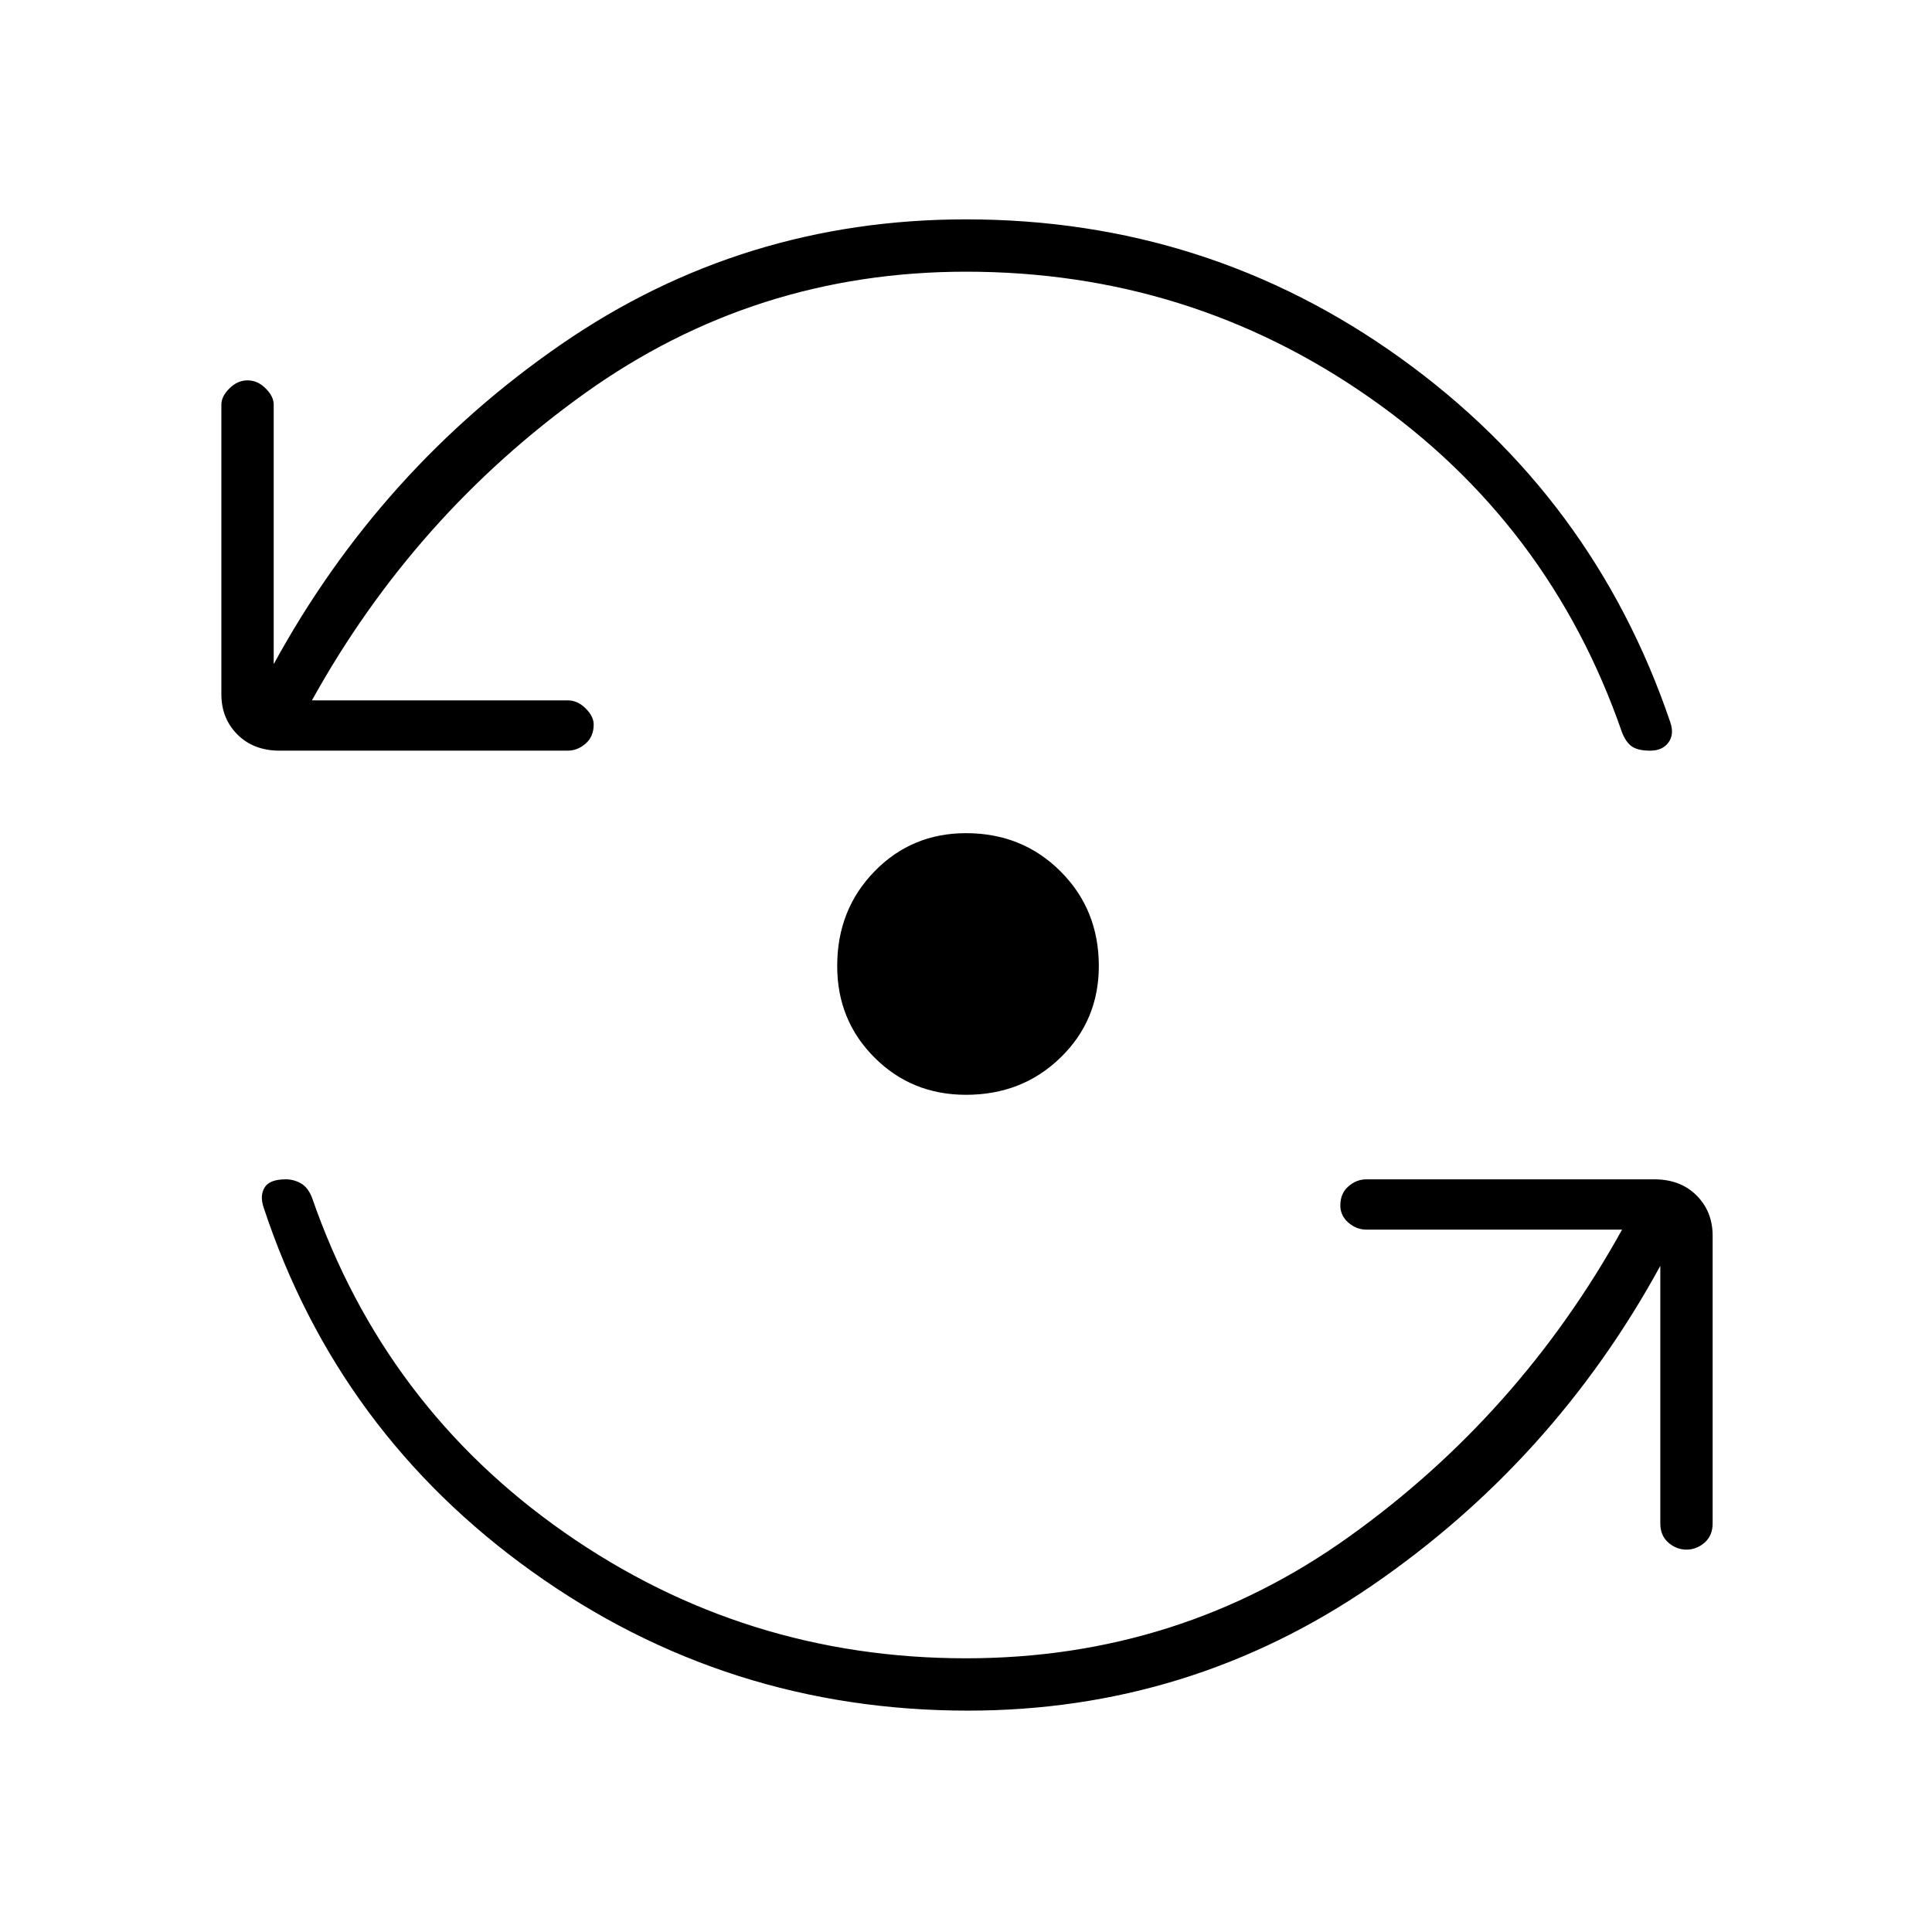 <svg xmlns="http://www.w3.org/2000/svg" height="24" width="24"><path d="M12 13.6Q11.325 13.6 10.863 13.137Q10.4 12.675 10.4 12Q10.4 11.3 10.863 10.825Q11.325 10.35 12 10.35Q12.7 10.35 13.175 10.825Q13.65 11.3 13.65 12Q13.65 12.675 13.175 13.137Q12.7 13.6 12 13.6ZM3.475 9.325Q3.15 9.325 2.95 9.125Q2.75 8.925 2.75 8.625V5.025Q2.75 4.925 2.85 4.825Q2.95 4.725 3.075 4.725Q3.2 4.725 3.3 4.825Q3.4 4.925 3.4 5.025V8.25Q4.725 5.825 6.975 4.275Q9.225 2.725 12 2.725Q15 2.725 17.4 4.45Q19.8 6.175 20.75 8.975Q20.8 9.125 20.725 9.225Q20.65 9.325 20.5 9.325Q20.35 9.325 20.275 9.275Q20.2 9.225 20.15 9.1Q19.25 6.5 17.012 4.938Q14.775 3.375 12 3.375Q9.375 3.375 7.263 4.887Q5.15 6.4 3.875 8.7H7.05Q7.175 8.7 7.275 8.8Q7.375 8.9 7.375 9Q7.375 9.15 7.275 9.237Q7.175 9.325 7.05 9.325ZM12.025 21.25Q9.025 21.25 6.613 19.525Q4.2 17.8 3.275 15Q3.225 14.85 3.288 14.75Q3.35 14.65 3.55 14.65Q3.65 14.65 3.738 14.7Q3.825 14.75 3.875 14.875Q4.775 17.475 7.013 19.038Q9.25 20.6 12 20.6Q14.65 20.6 16.762 19.087Q18.875 17.575 20.15 15.275H16.975Q16.85 15.275 16.75 15.188Q16.65 15.1 16.65 14.975Q16.65 14.825 16.75 14.738Q16.85 14.65 16.975 14.65H20.55Q20.875 14.65 21.075 14.85Q21.275 15.05 21.275 15.35V18.925Q21.275 19.075 21.175 19.163Q21.075 19.25 20.95 19.25Q20.825 19.25 20.725 19.163Q20.625 19.075 20.625 18.925V15.725Q19.3 18.15 17.038 19.7Q14.775 21.25 12.025 21.25Z"/></svg>